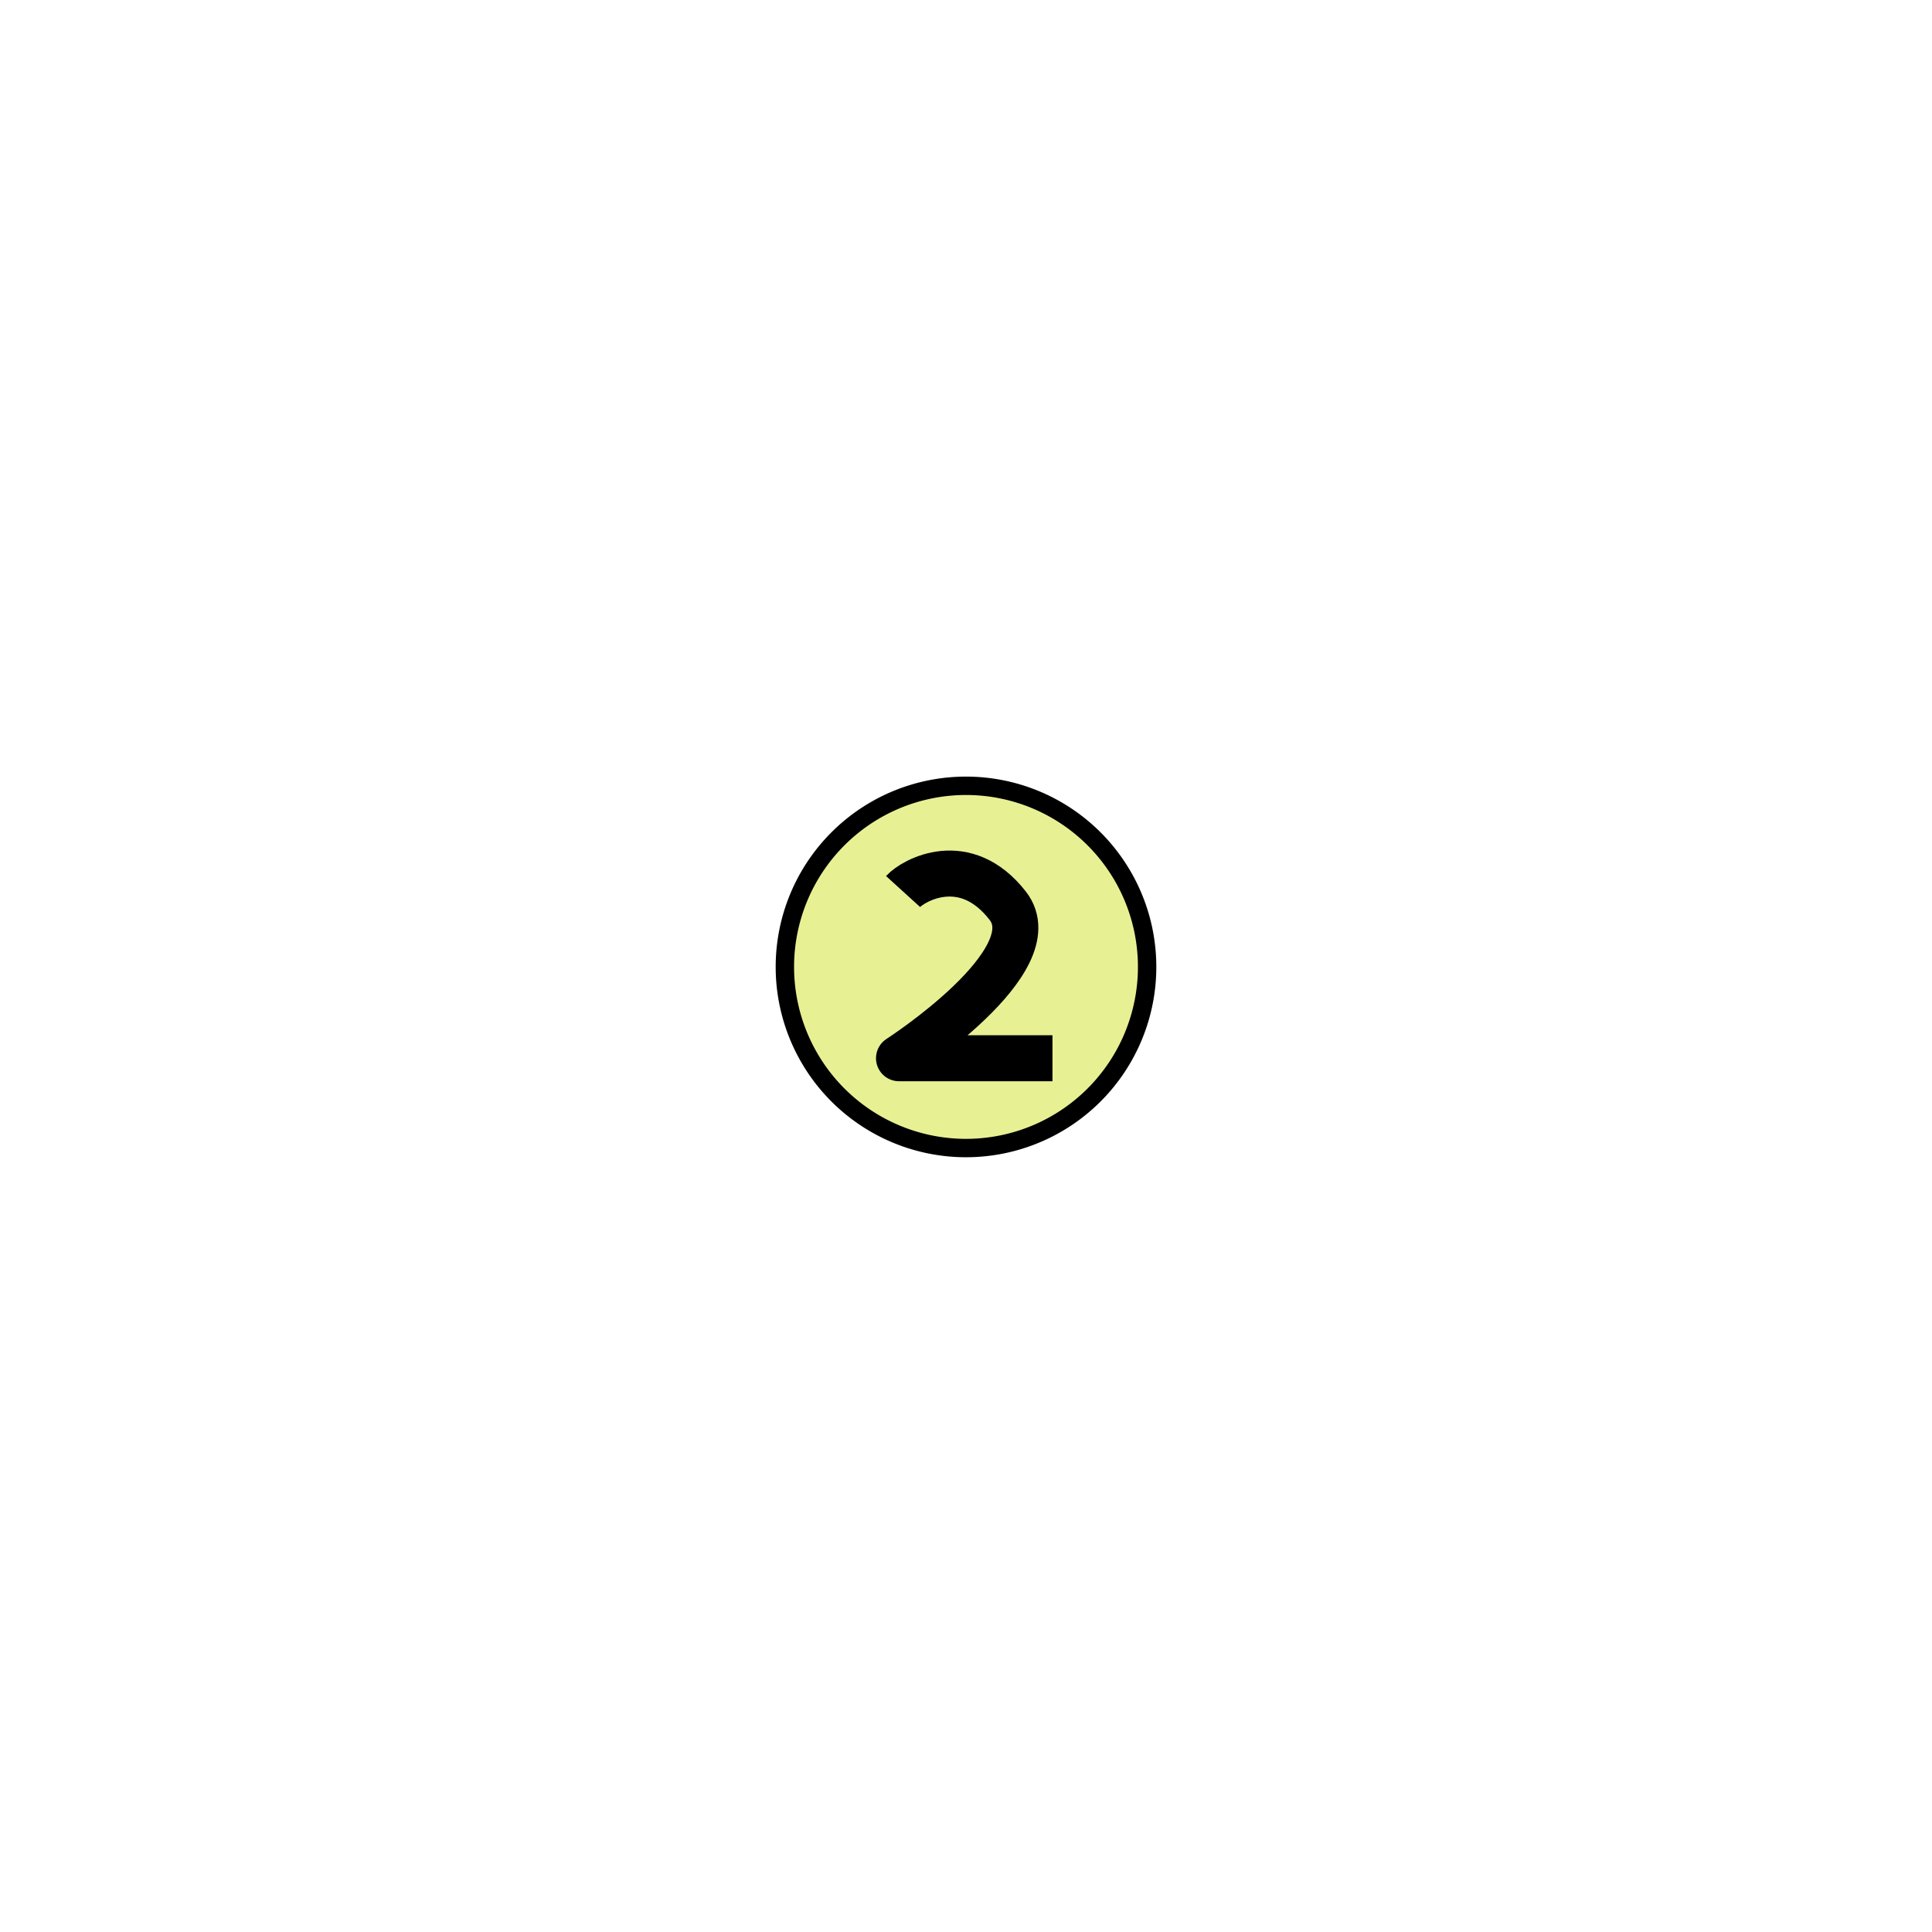 <?xml version="1.0" encoding="UTF-8" standalone="no"?>
<svg viewBox="0 0 84 84" xmlns="http://www.w3.org/2000/svg" version="1.1">
<g transform="translate(0 -968.36)">
<g stroke="#000" transform="translate(-63,-63)">
<path fill="#e8f094" style="color:#000000" stroke-width=".533" transform="matrix(1.5 0 0 1.5 42 1010.4)" d="m47.25 42a5.25 5.25 0 1 1 -10.5 0 5.25 5.25 0 1 1 10.5 0z"/>
<path fill="none" stroke-width="2" transform="translate(0 968.36)" d="m108.76 109.01h-6.673s6.585-4.243 4.729-6.629c-1.856-2.386-4.11-1.105-4.552-0.619" stroke-linejoin="round"/>
</g>
</g>
</svg>
